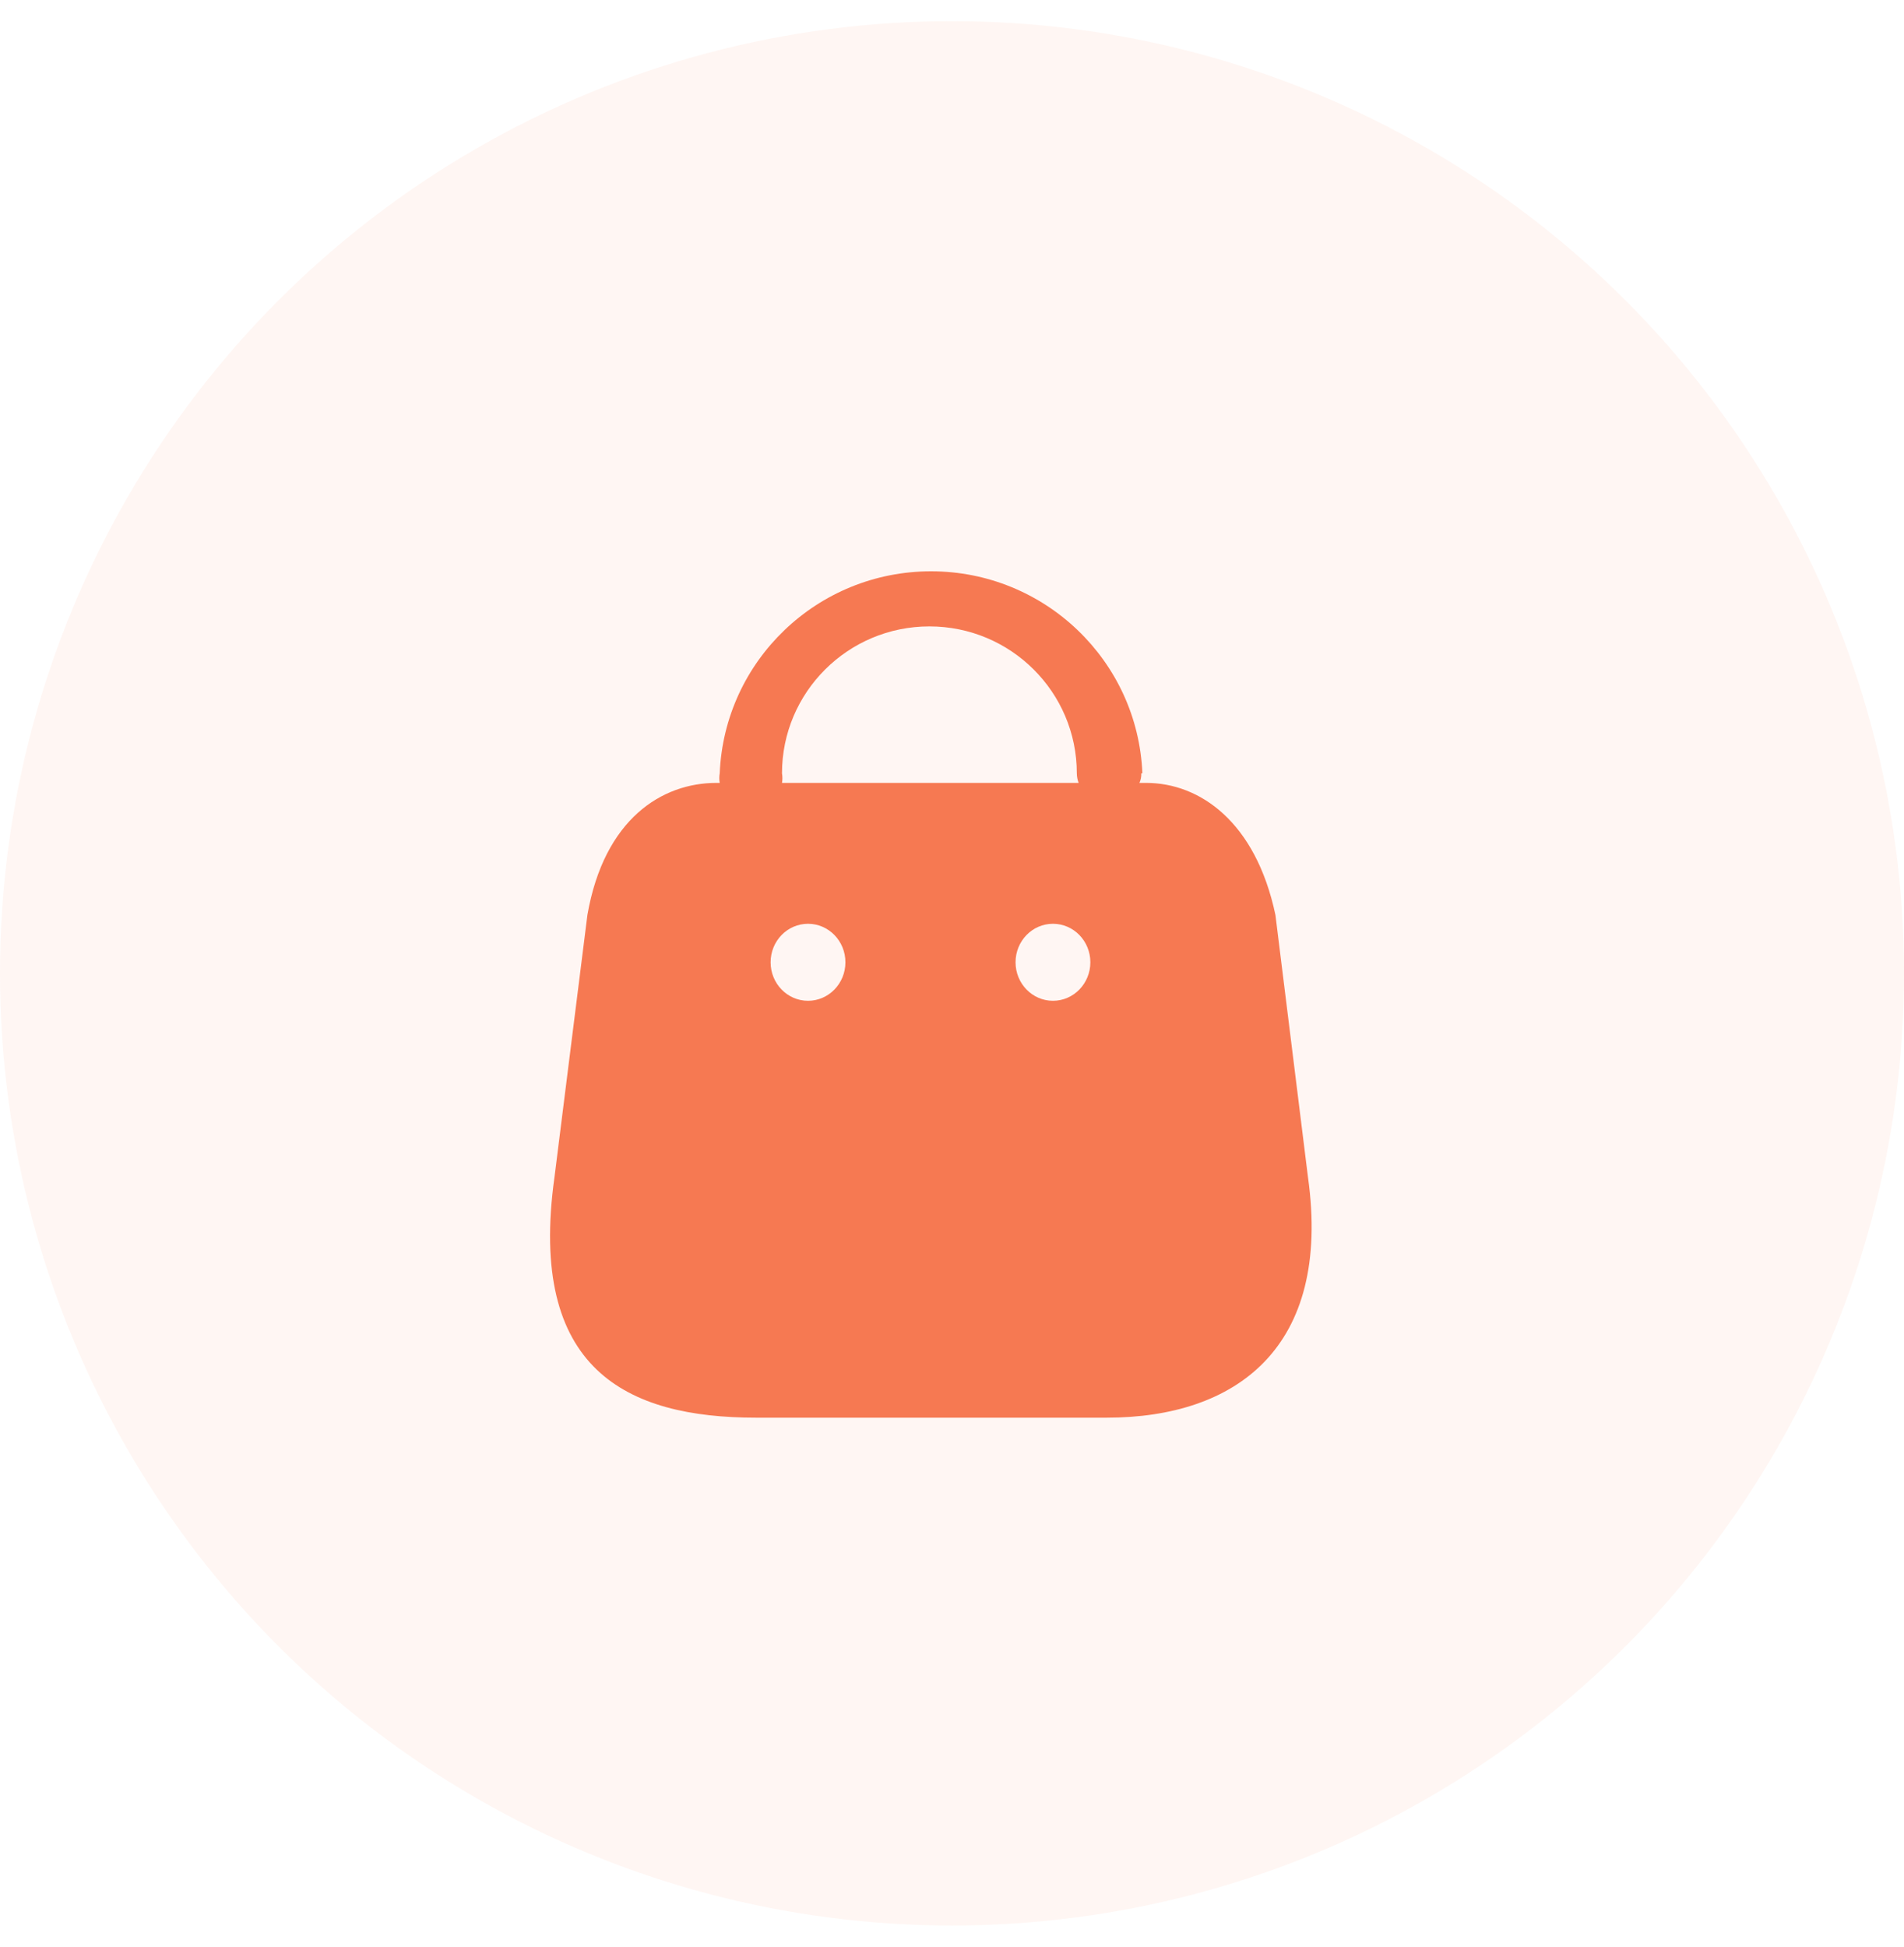 <svg width="45" height="46" viewBox="0 0 45 46" fill="none" xmlns="http://www.w3.org/2000/svg">
<circle cx="22.5" cy="23" r="22.5" fill="#F67952" fill-opacity="0.07"/>
<path fill-rule="evenodd" clip-rule="evenodd" d="M26.93 18.5C26.962 18.429 26.977 18.352 26.974 18.274H27C26.888 15.606 24.685 13.5 22.005 13.5C19.325 13.5 17.122 15.606 17.01 18.274C16.997 18.349 16.997 18.425 17.01 18.5H16.932C15.65 18.5 14.28 19.346 13.883 21.62L13.105 27.815C12.469 32.363 14.811 33.5 17.869 33.5H26.159C29.207 33.5 31.479 31.854 30.913 27.815L30.144 21.62C29.676 19.41 28.35 18.5 27.087 18.5H26.93ZM25.493 18.5C25.465 18.428 25.451 18.352 25.45 18.274C25.45 16.357 23.89 14.802 21.966 14.802C20.042 14.802 18.482 16.357 18.482 18.274C18.495 18.349 18.495 18.425 18.482 18.5H25.493ZM19.097 23.649C18.609 23.649 18.213 23.241 18.213 22.739C18.213 22.236 18.609 21.829 19.097 21.829C19.585 21.829 19.981 22.236 19.981 22.739C19.981 23.241 19.585 23.649 19.097 23.649ZM24.002 22.739C24.002 23.241 24.398 23.649 24.886 23.649C25.374 23.649 25.77 23.241 25.77 22.739C25.77 22.236 25.374 21.829 24.886 21.829C24.398 21.829 24.002 22.236 24.002 22.739Z" fill="#F67952"/>
</svg>
